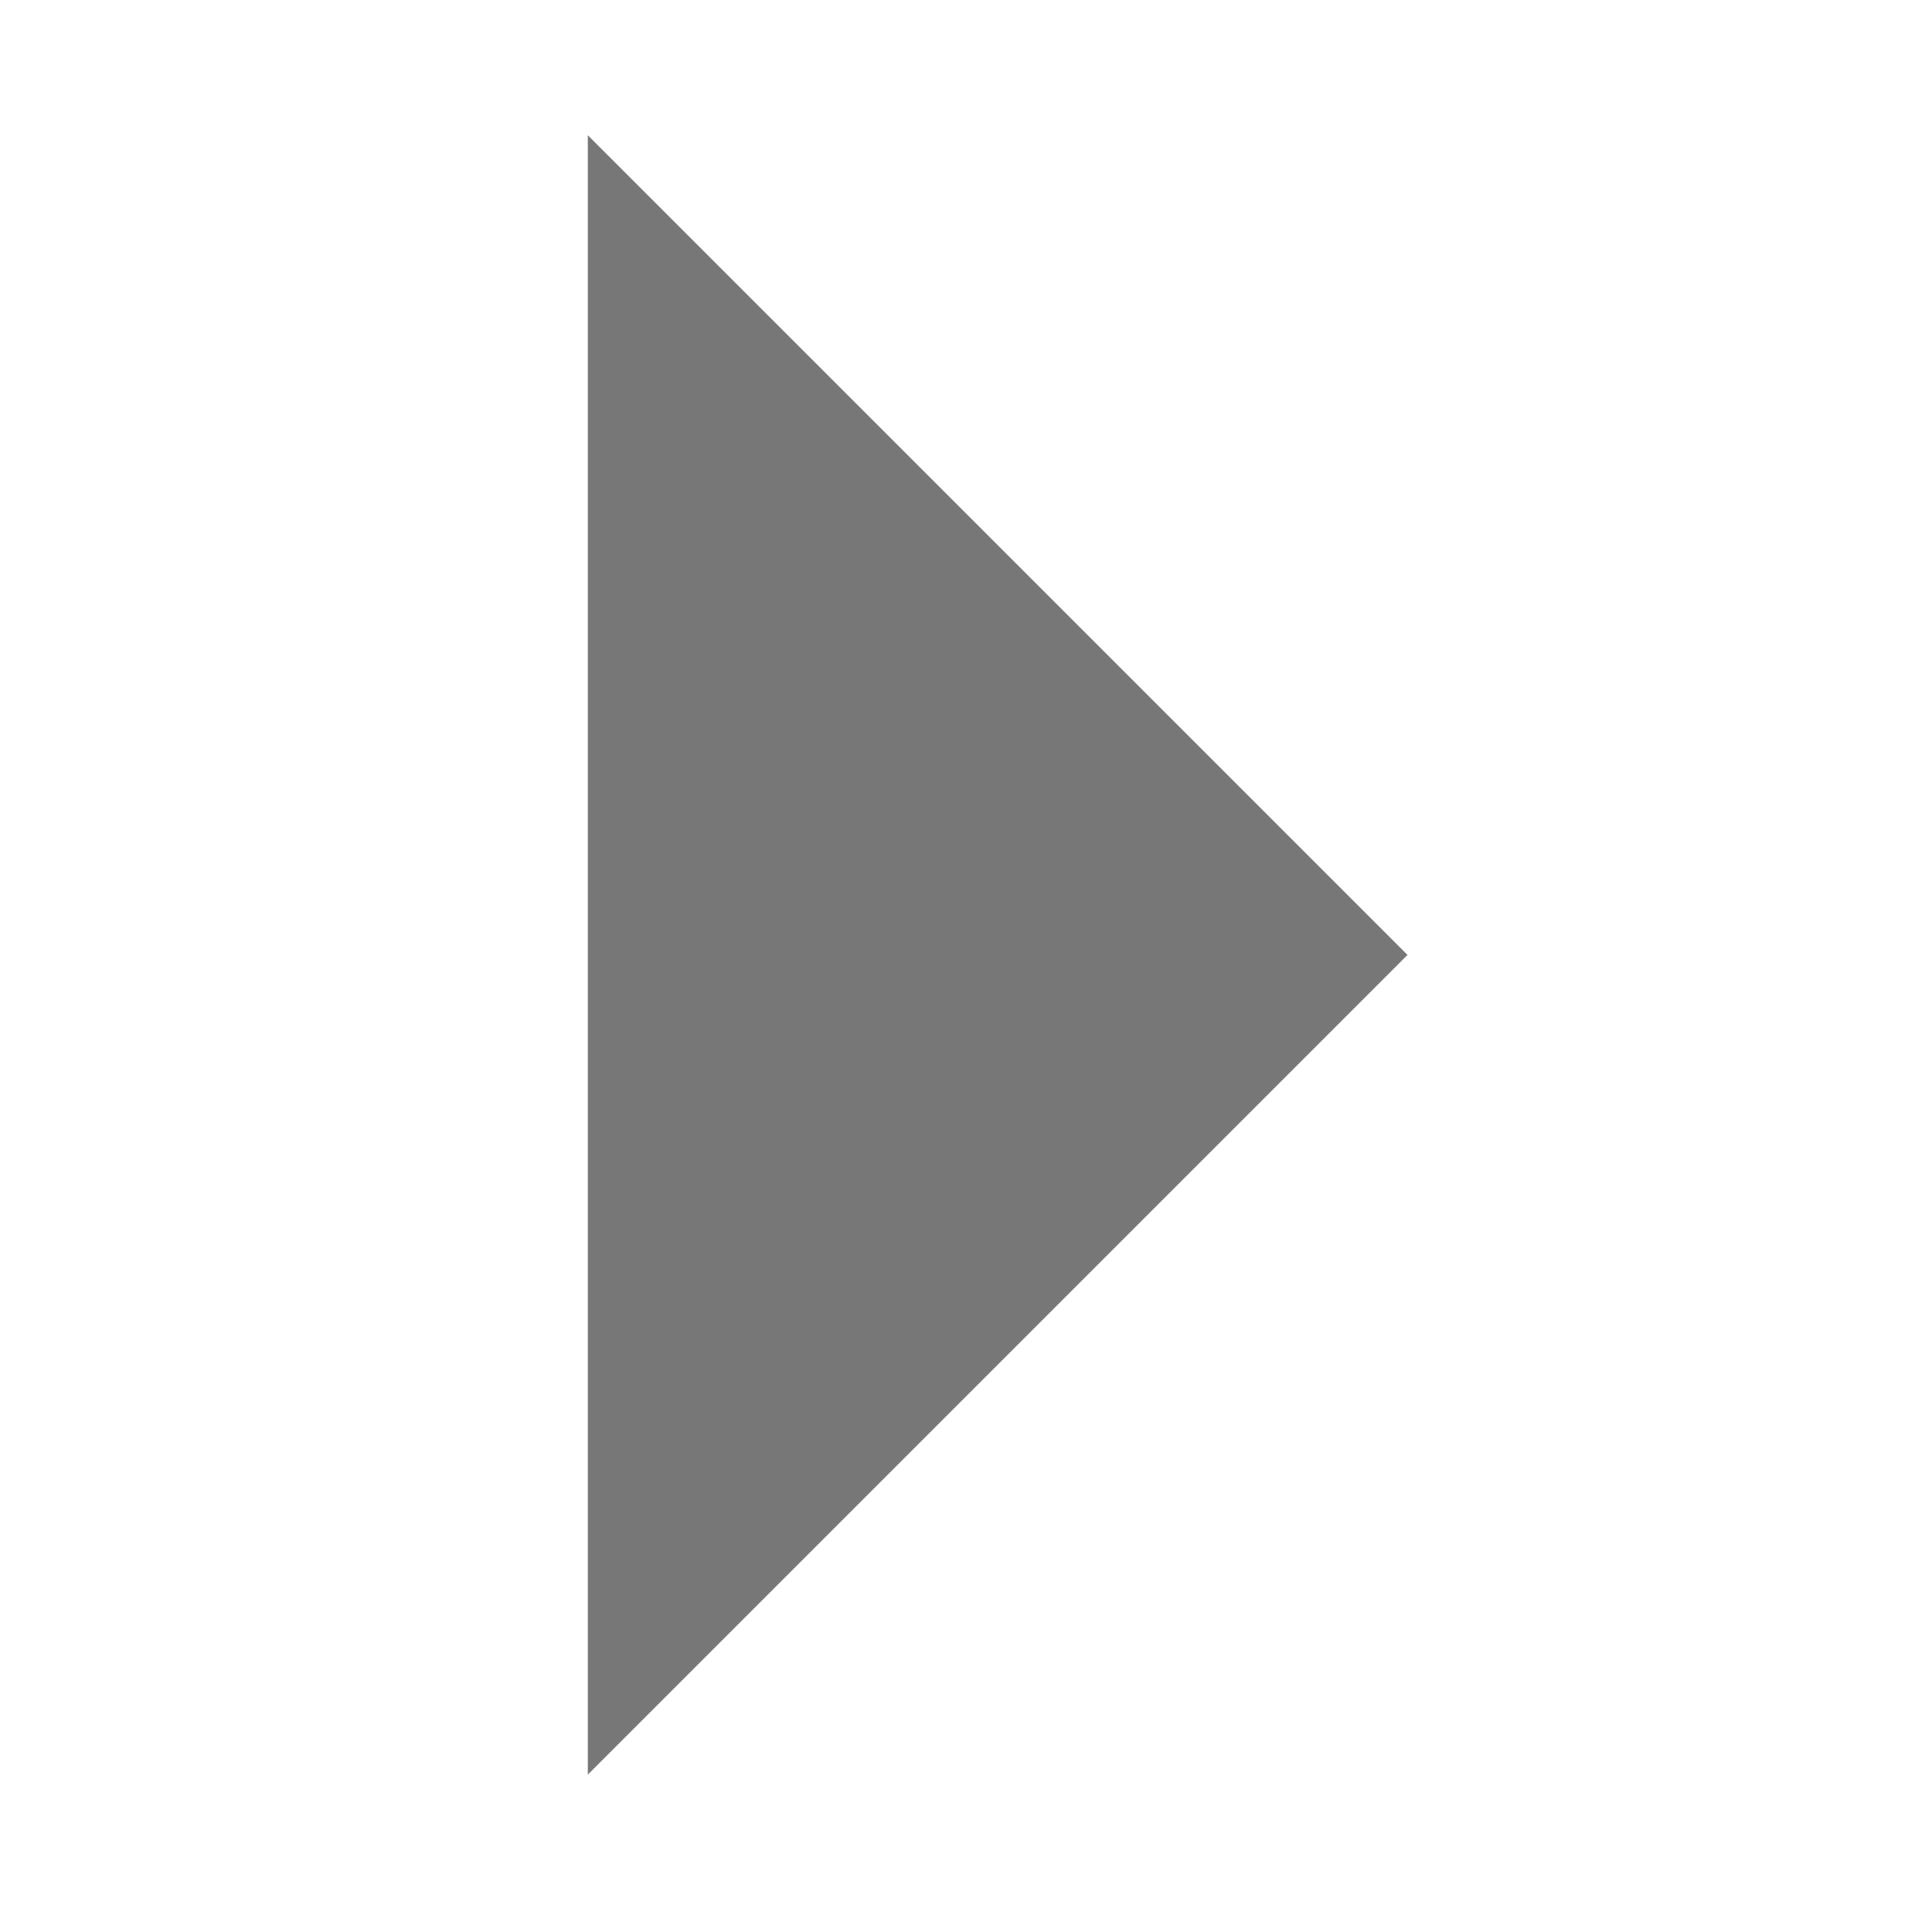 <?xml version="1.0" standalone="no"?><!DOCTYPE svg PUBLIC "-//W3C//DTD SVG 1.1//EN" "http://www.w3.org/Graphics/SVG/1.1/DTD/svg11.dtd"><svg t="1539584056256" class="icon" style="" viewBox="0 0 1024 1024" version="1.1" xmlns="http://www.w3.org/2000/svg" p-id="6169" xmlns:xlink="http://www.w3.org/1999/xlink" width="20" height="20"><defs><style type="text/css"></style></defs><path d="M311.561 71.68 746.007 506.126 311.561 940.573Z" p-id="6170" fill="#777777"></path></svg>
